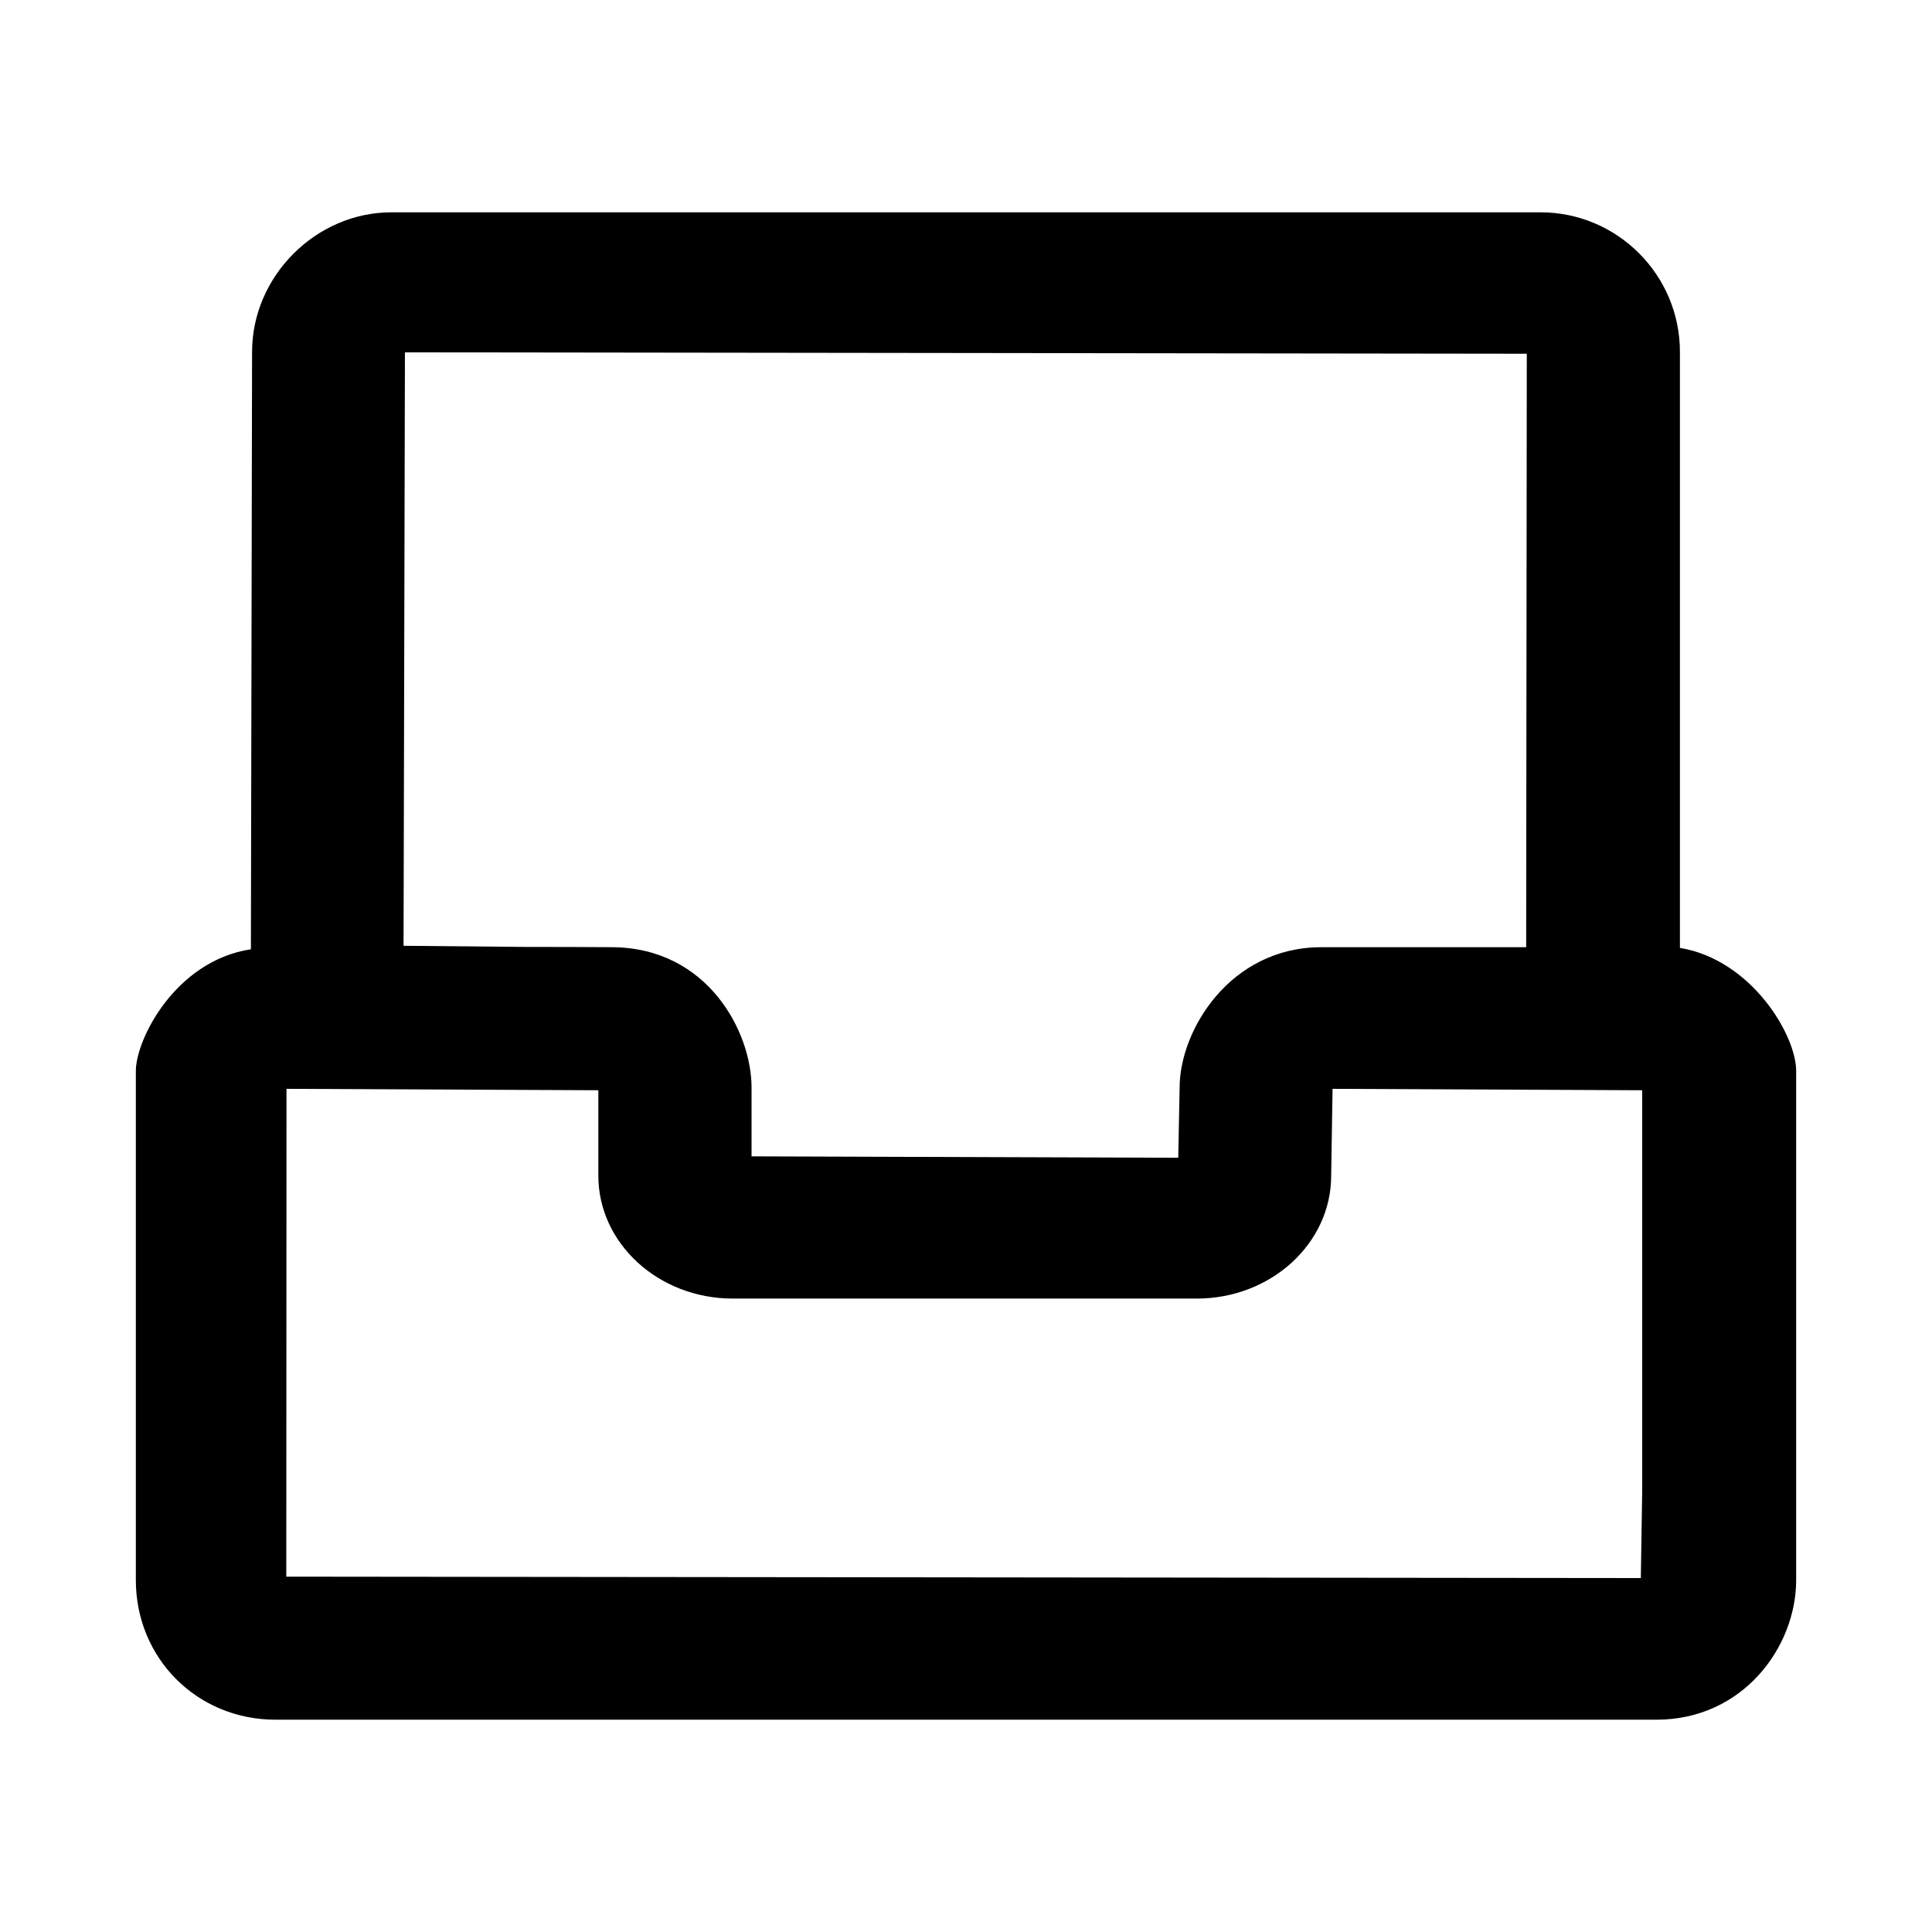 <?xml version="1.0" standalone="no"?><!DOCTYPE svg PUBLIC "-//W3C//DTD SVG 1.1//EN" "http://www.w3.org/Graphics/SVG/1.1/DTD/svg11.dtd"><svg t="1642430199594" class="icon" viewBox="0 0 1024 1024" version="1.1" xmlns="http://www.w3.org/2000/svg" p-id="8338" xmlns:xlink="http://www.w3.org/1999/xlink" width="200" height="200"><defs><style type="text/css"></style></defs><path d="M146.012 911.472c-41.495 0-74.012-32.499-74.012-73.993V567.582c0-16.477 20.766-58.282 60.983-64.45l0.62-316.611c0-40.108 33.831-73.993 73.866-73.993h609.026c40.728 0 73.902 33.192 73.902 73.993v315.881c37.845 6.24 61.603 46.148 61.603 65.18V837.48c0 35.582-28.32 73.993-74.012 73.993H146.012z m5.729-75.818l717.926 0.748 0.73-46.056V577.855l-164.117-0.748-0.73 46.056c0 35.893-31.933 65.107-71.201 65.107H388.337c-39.268 0-71.201-29.214-71.201-65.107v-45.308l-165.285-0.748-0.11 258.547z m62.151-334.365l64.377 0.602c16.313 0 32.991 0.036 46.458 0.146 50.217 0.42 73.61 44.651 73.61 74.413v36.44l226.159 0.748 0.73-37.188c0-30.418 26.787-74.413 75.143-74.413h108.536l0.328-314.549-594.61-0.748-0.731 314.549z" p-id="8339"></path></svg>